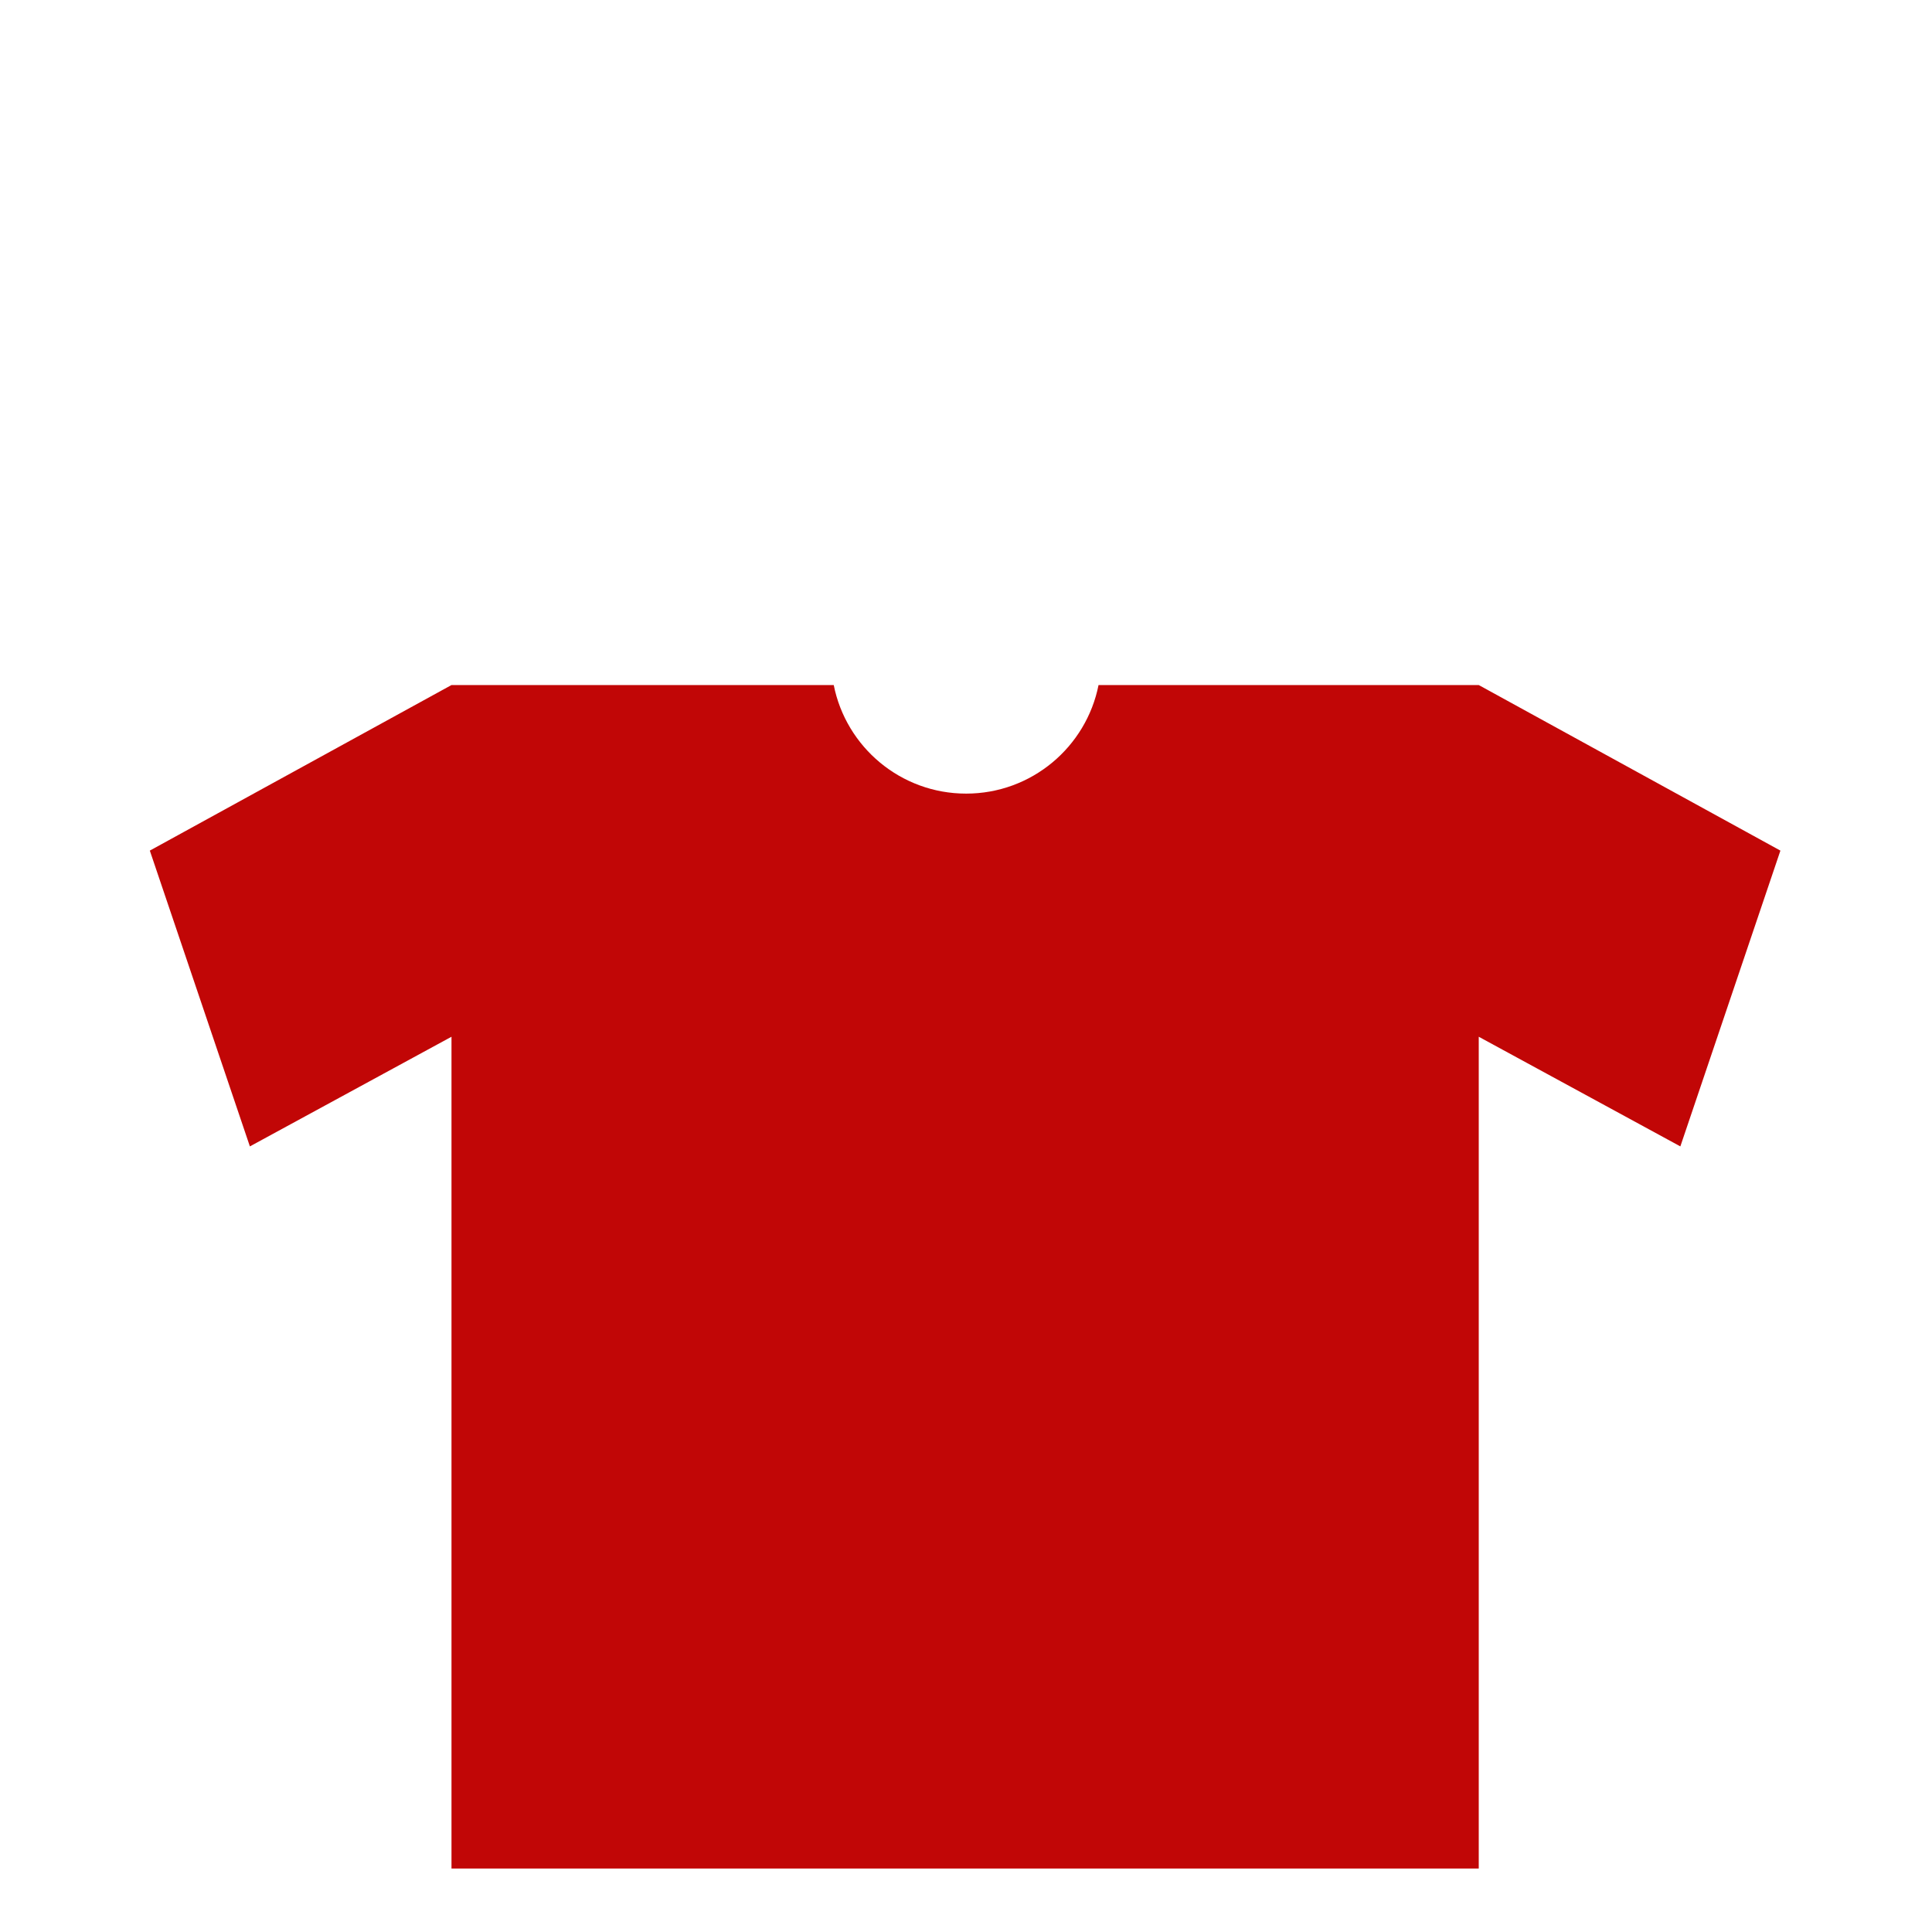 <?xml version="1.0" encoding="utf-8"?>
<!-- Generator: Adobe Illustrator 14.0.0, SVG Export Plug-In . SVG Version: 6.00 Build 43363)  -->
<!DOCTYPE svg PUBLIC "-//W3C//DTD SVG 1.1//EN" "http://www.w3.org/Graphics/SVG/1.1/DTD/svg11.dtd">
<svg version="1.1" id="content" xmlns="http://www.w3.org/2000/svg" xmlns:xlink="http://www.w3.org/1999/xlink" x="0px" y="0px"
	 width="500px" height="500px" viewBox="0 0 500 500" enable-background="new 0 0 500 500" xml:space="preserve">
<g id="bounds" display="none">
	<rect x="0.021" y="80.678" fill="none" stroke="#EAEAEA" stroke-miterlimit="10" width="499.5" height="499.5"/>
</g>
<rect id="position" x="0.5" y="0.5" display="none" fill="none" stroke="#000000" width="499" height="499"/>
<g id="chooser">
	<path fill="#C10606" d="M382.698,177.288h-98.396c-3.181,16.021-17.313,28.098-34.265,28.098
		c-16.955,0-31.084-12.078-34.265-28.098h-98.929l-78.069,42.849l25.895,76.55l52.175-28.379v215.26h265.854v-215.26l52.175,28.379
		l25.895-76.549L382.698,177.288z"/>
</g>
</svg>
